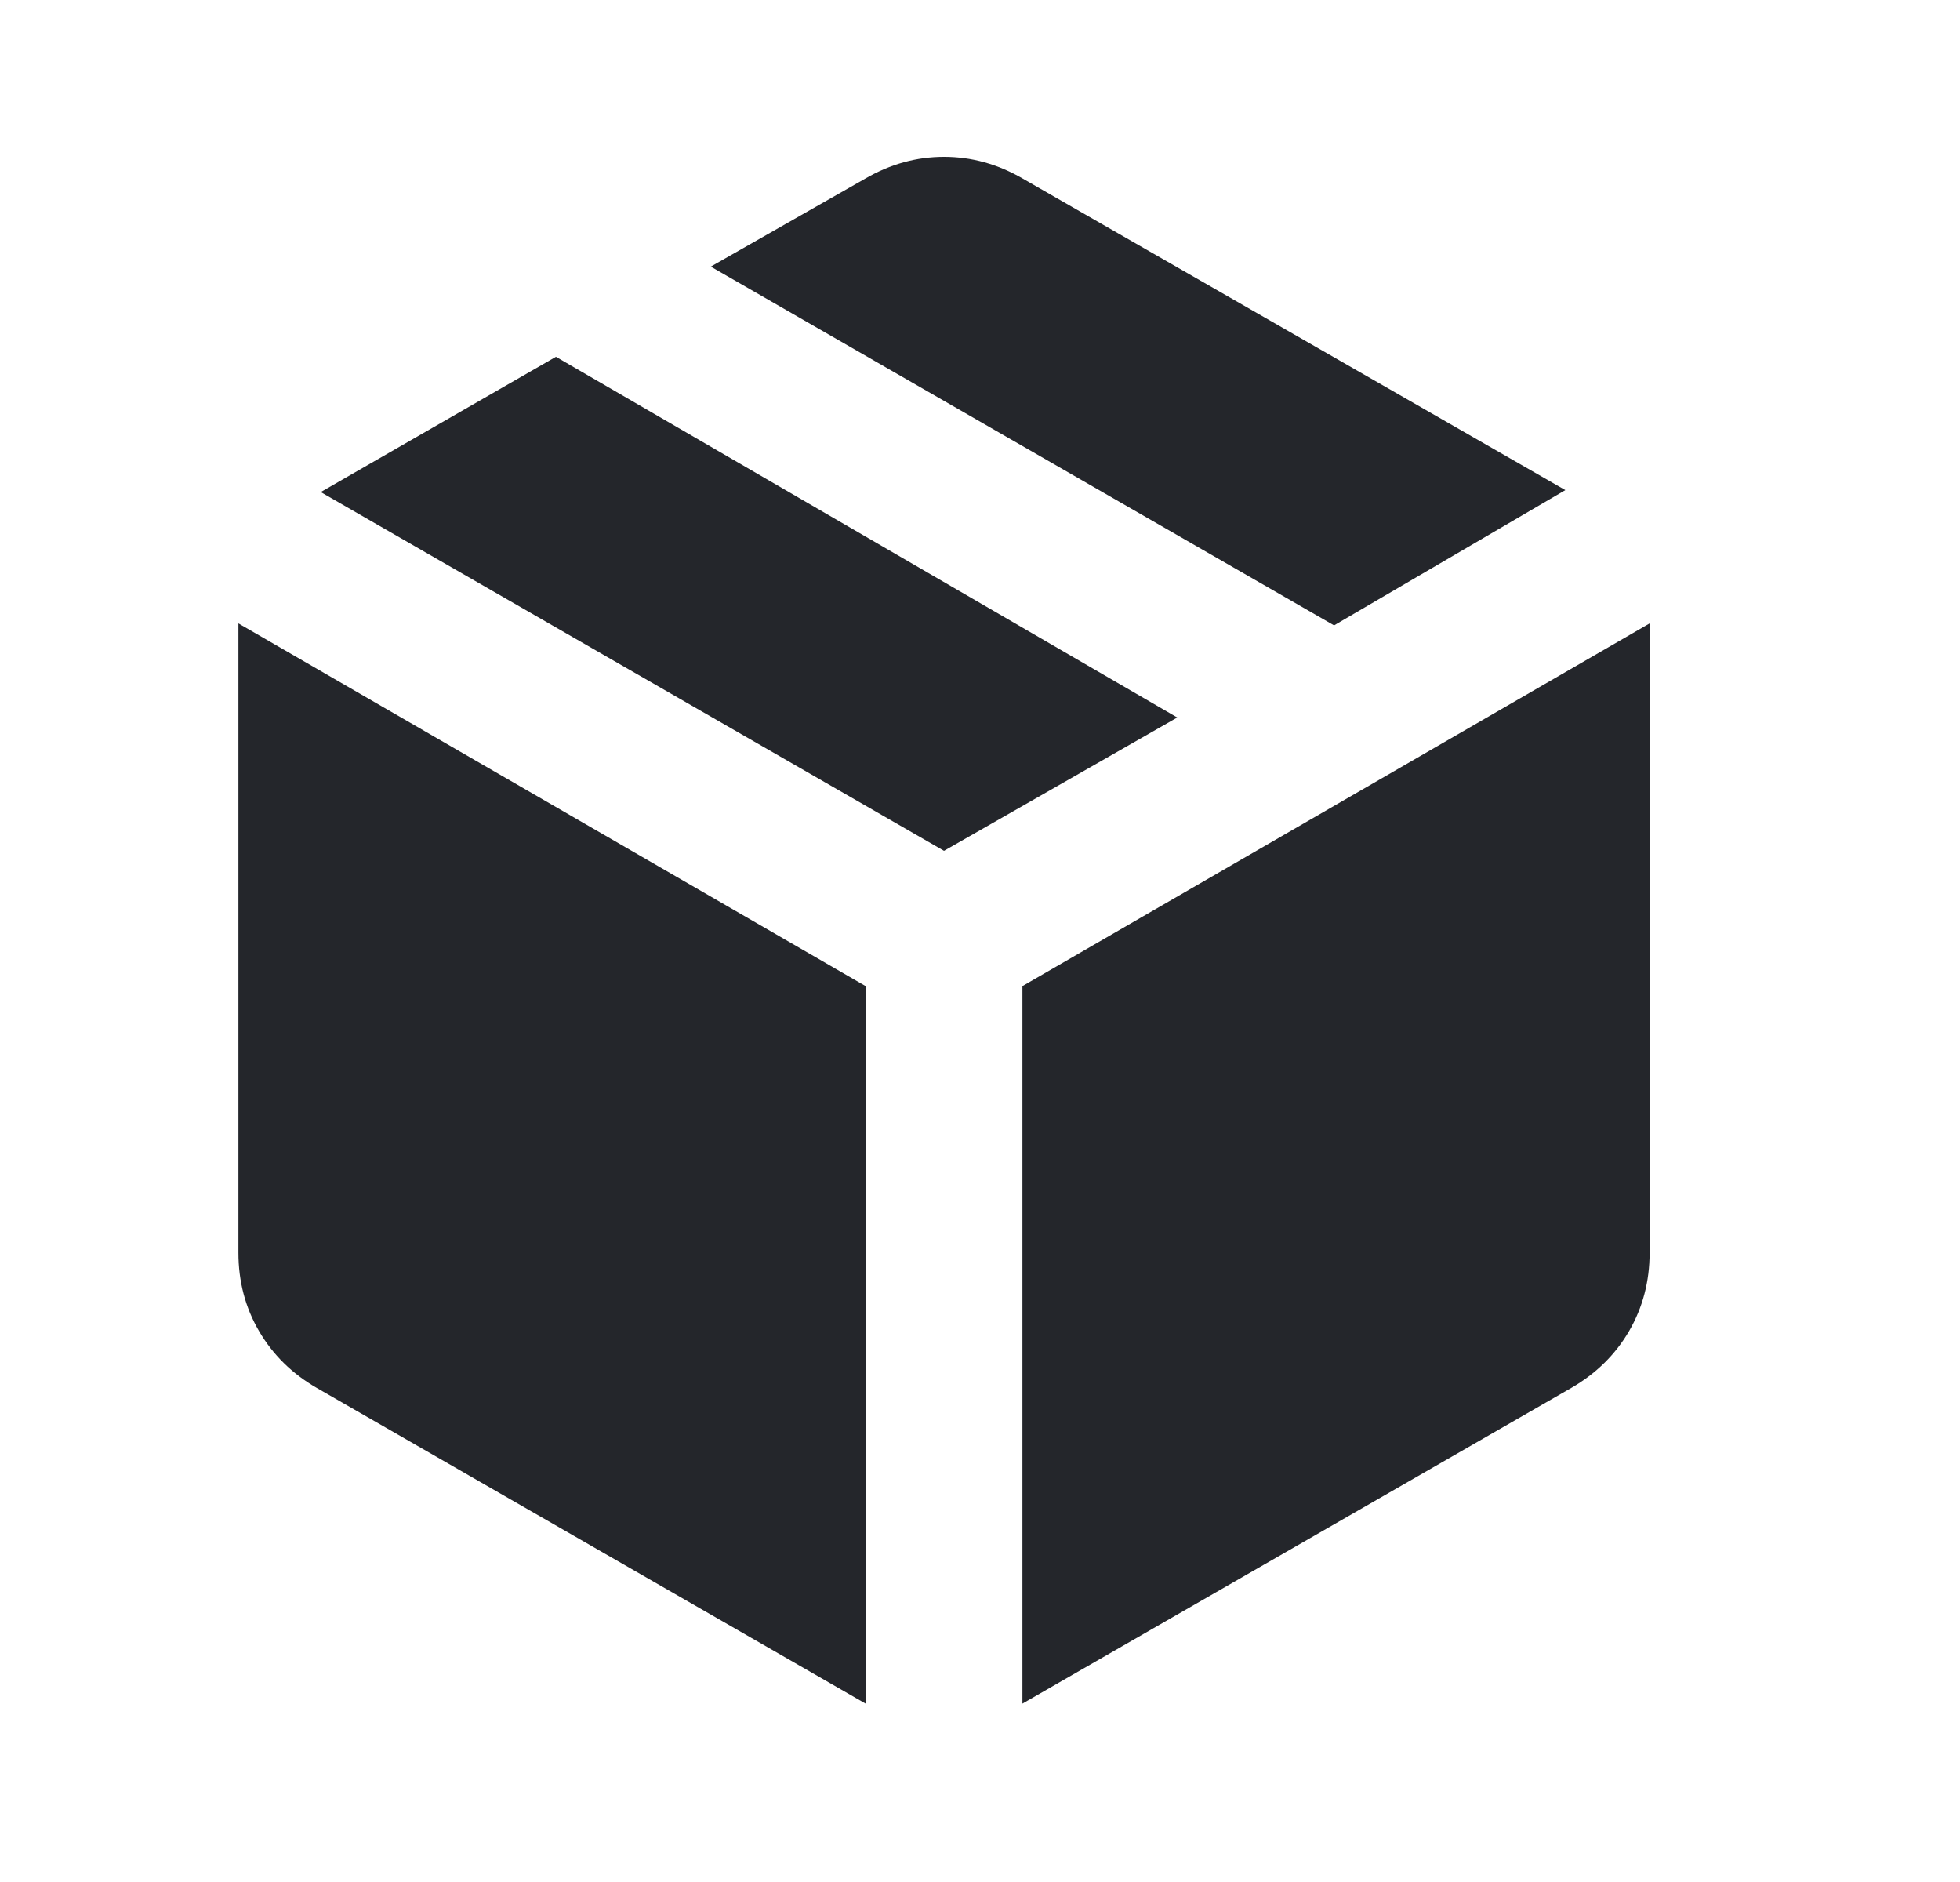 <svg width="25" height="24" viewBox="0 0 25 24" fill="none" xmlns="http://www.w3.org/2000/svg">
<mask id="mask0_1535_249" style="mask-type:alpha" maskUnits="userSpaceOnUse" x="0" y="0" width="25" height="24">
<rect x="0.041" width="24" height="24" fill="#D9D9D9"/>
</mask>
<g mask="url(#mask0_1535_249)">
<path d="M11.041 21.725V12.575L3.041 7.95V15.975C3.041 16.342 3.129 16.675 3.304 16.975C3.479 17.275 3.724 17.517 4.041 17.7L11.041 21.725ZM13.041 21.725L20.041 17.7C20.358 17.517 20.604 17.275 20.779 16.975C20.953 16.675 21.041 16.342 21.041 15.975V7.95L13.041 12.575V21.725ZM17.016 7.975L19.966 6.25L13.041 2.275C12.724 2.092 12.391 2 12.041 2C11.691 2 11.358 2.092 11.041 2.275L9.066 3.4L17.016 7.975ZM12.041 10.85L15.016 9.15L7.091 4.55L4.091 6.275L12.041 10.85Z" fill="#24262B"/>
</g>
</svg>
